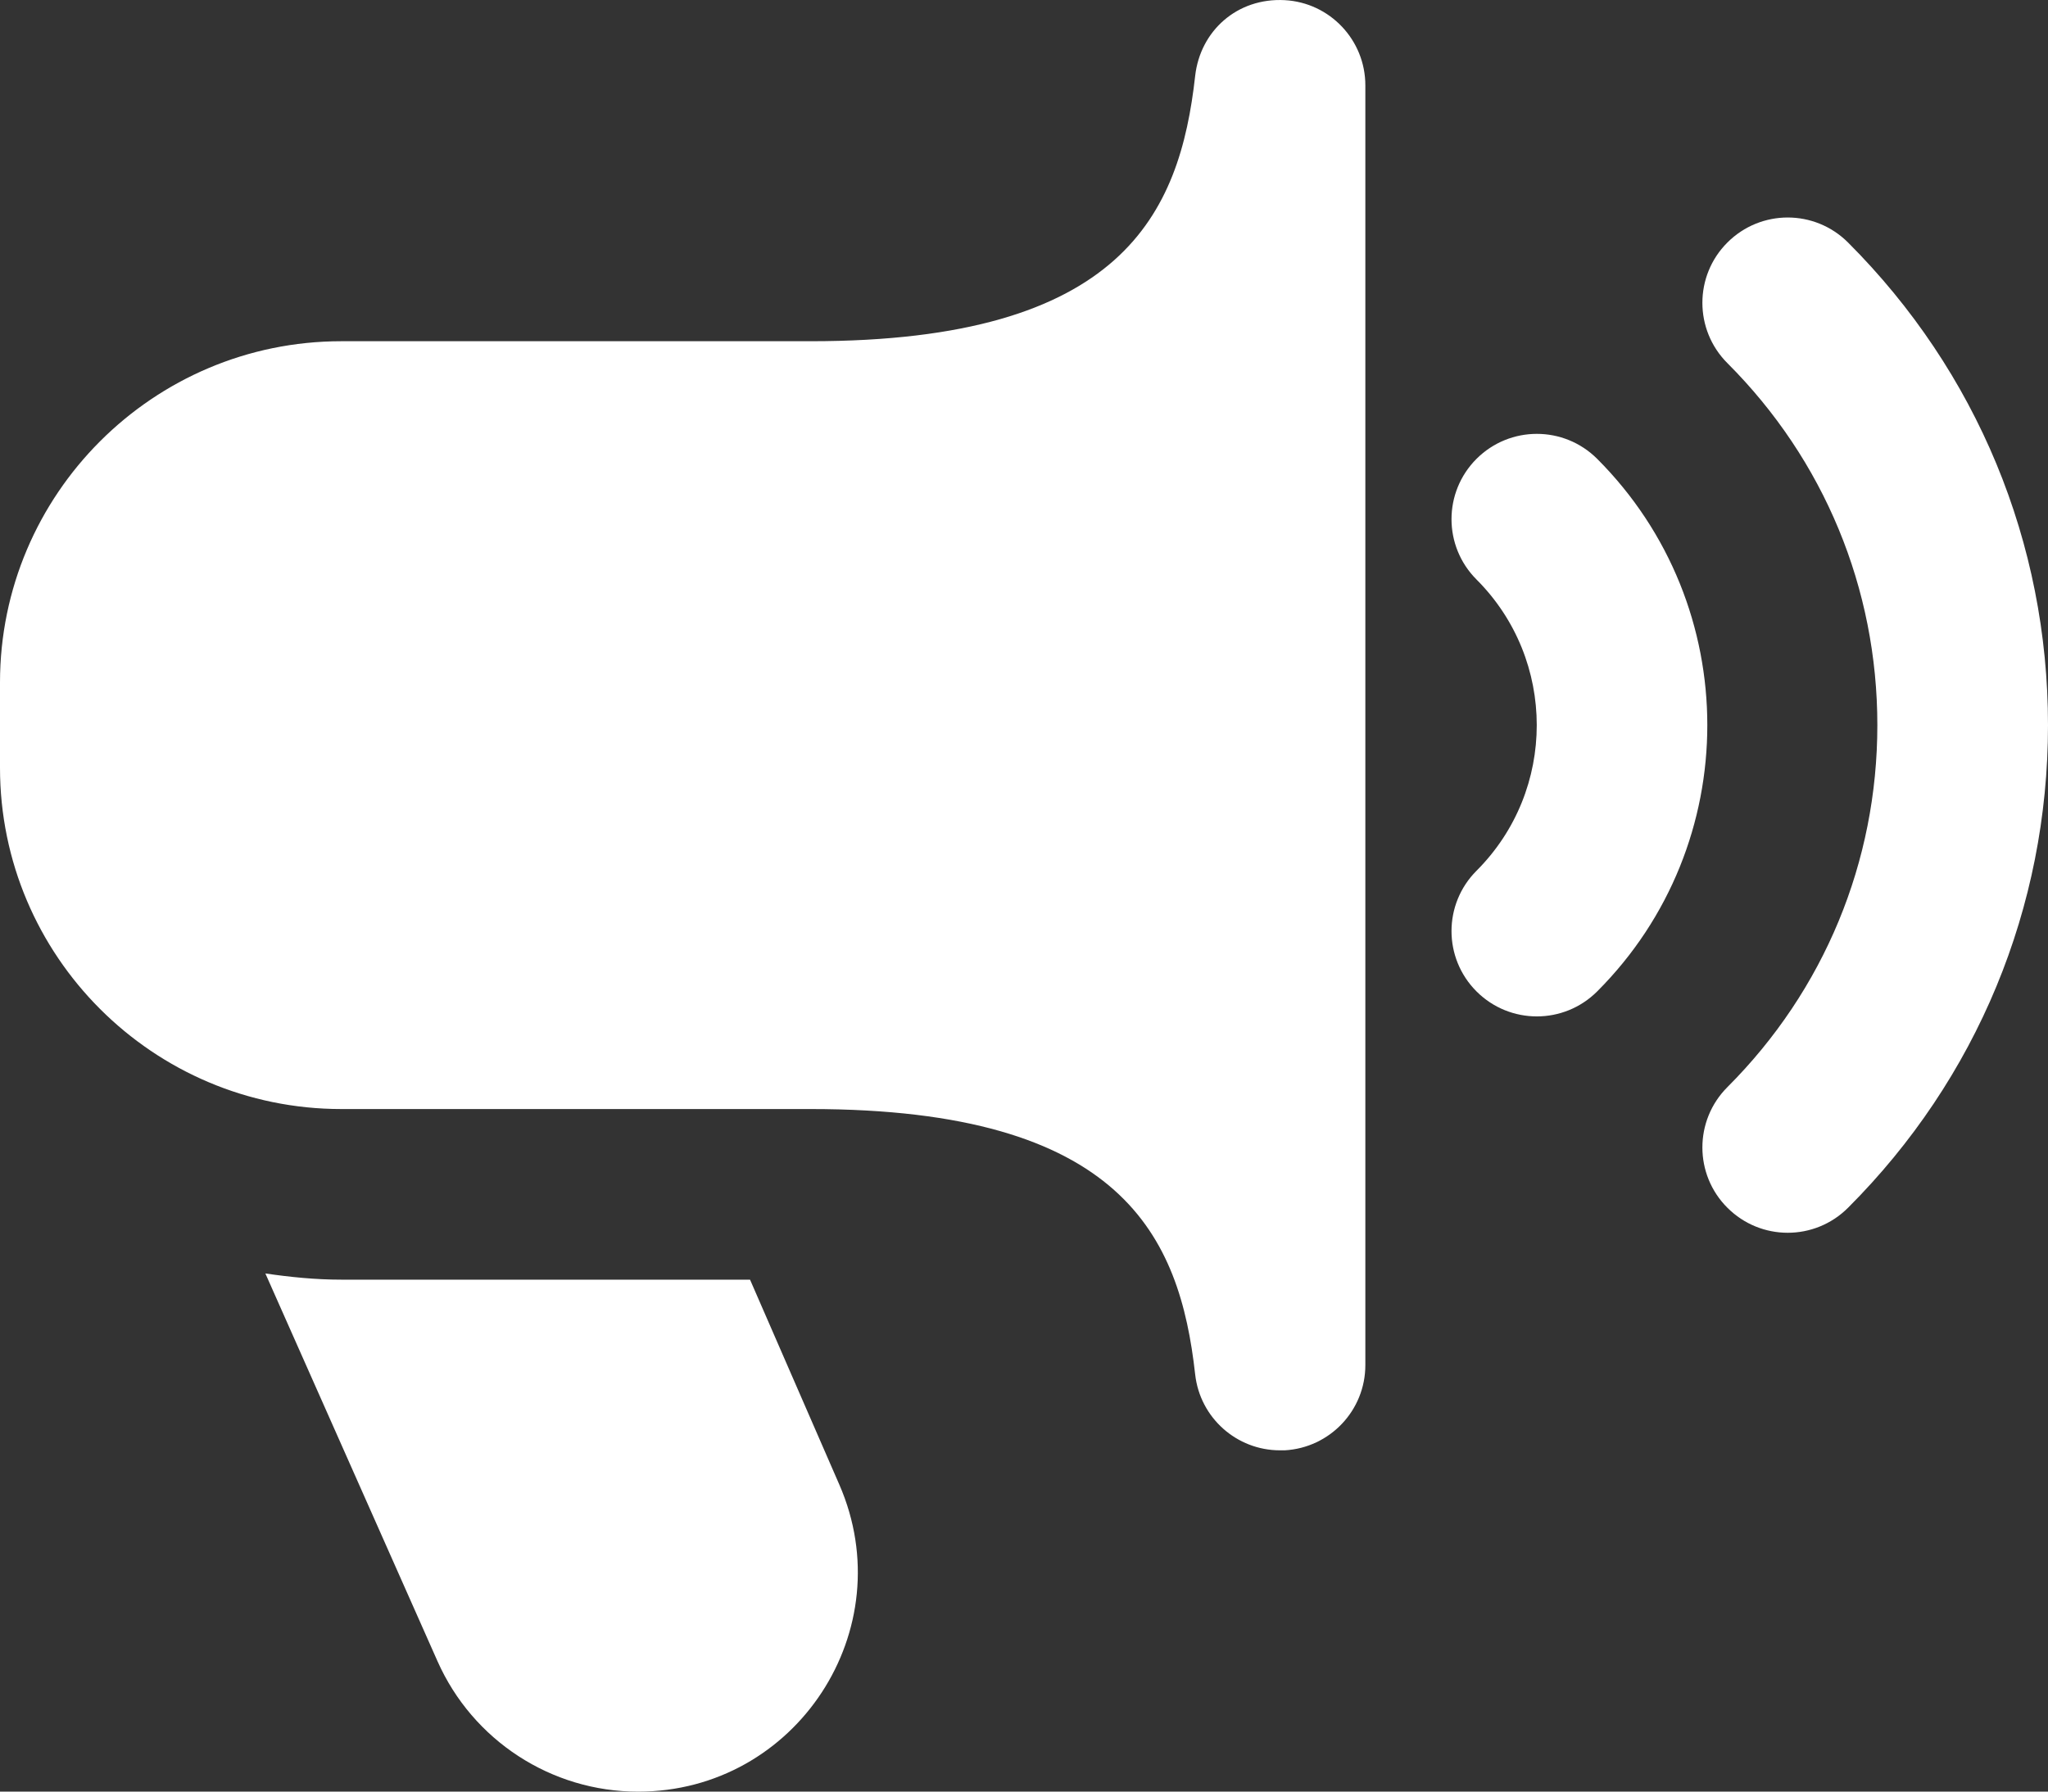 <svg width="40" height="35" viewBox="0 0 40 35" fill="none" xmlns="http://www.w3.org/2000/svg">
<rect x="0" y="0" width="40" height="35" fill="#333333" stroke="none"/>
<path d="M24.998 28.333C24.155 28.333 23.437 27.698 23.343 26.849C23.043 24.158 21.927 21.666 15.833 21.666L6.667 21.666C2.99 21.666 -1.63271e-06 18.676 -1.31129e-06 14.999L-1.16558e-06 13.333C-8.44157e-07 9.656 2.99 6.666 6.667 6.666L15.833 6.666C21.927 6.666 23.043 4.174 23.343 1.483C23.442 0.604 24.163 -0.047 25.093 0.003C25.975 0.051 26.667 0.783 26.667 1.668L26.667 26.668C26.667 27.553 25.975 28.283 25.093 28.333C25.06 28.333 25.03 28.333 24.998 28.333ZM36.095 23.594C38.613 21.076 40 17.728 40 14.166C40 10.604 38.613 7.256 36.095 4.738C35.443 4.086 34.39 4.086 33.738 4.738C33.087 5.388 33.087 6.443 33.738 7.094C35.627 8.983 36.667 11.494 36.667 14.166C36.667 16.838 35.627 19.348 33.738 21.238C33.087 21.889 33.087 22.944 33.738 23.594C34.39 24.246 35.443 24.246 36.095 23.594ZM31.195 19.368C34.063 16.499 34.063 11.833 31.195 8.964C30.543 8.313 29.49 8.313 28.838 8.964C28.187 9.616 28.187 10.669 28.838 11.321C30.407 12.889 30.407 15.443 28.838 17.011C28.187 17.663 28.187 18.716 28.838 19.368C29.49 20.019 30.543 20.019 31.195 19.368ZM14.648 24.999L6.667 24.999C6.162 24.999 5.668 24.949 5.183 24.878L8.545 32.453C9.232 34.001 10.768 35.001 12.463 35.001C15.552 35.001 17.627 31.834 16.393 29.003L14.65 25.001L14.648 24.999Z" fill="white"/>
</svg>
